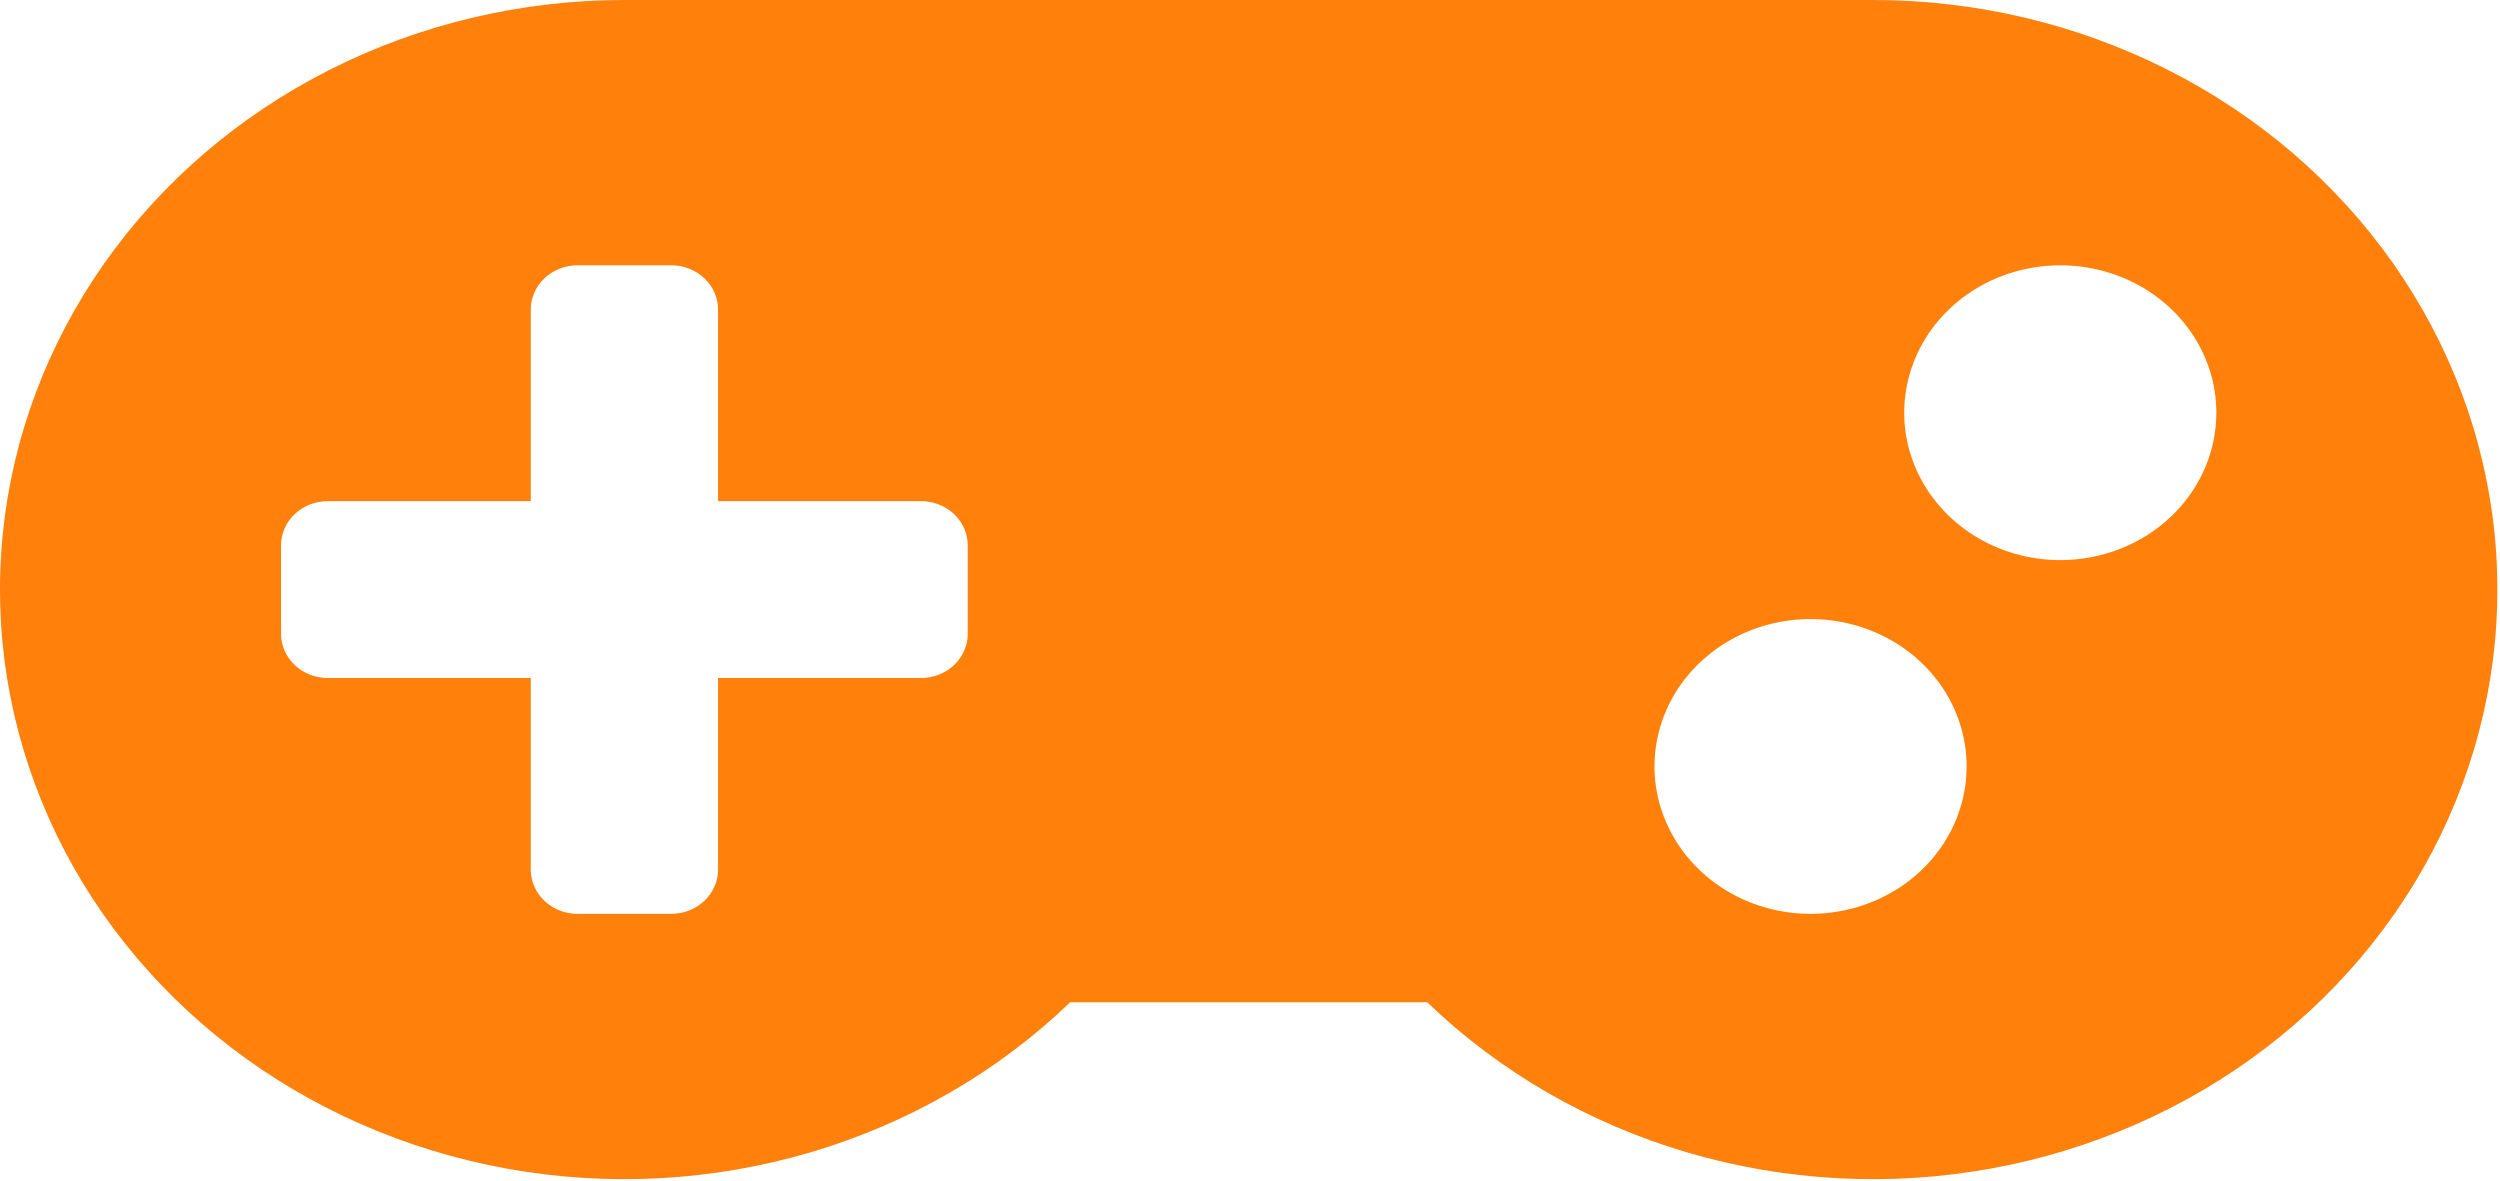 <svg width="72" height="34" viewBox="0 0 72 34" fill="none" xmlns="http://www.w3.org/2000/svg">
<path d="M53.95 1.73245e-07H17.983C15.018 -0 12.099 0.691 9.486 2.014C6.873 3.337 4.647 5.249 3.006 7.58C1.365 9.912 0.36 12.59 0.08 15.377C-0.2 18.165 0.255 20.974 1.403 23.555C2.551 26.136 4.357 28.409 6.66 30.172C8.963 31.935 11.692 33.132 14.604 33.658C17.516 34.184 20.52 34.021 23.349 33.185C26.178 32.349 28.745 30.865 30.82 28.866H41.105C43.18 30.865 45.746 32.349 48.575 33.185C51.404 34.021 54.407 34.184 57.319 33.658C60.23 33.133 62.959 31.936 65.263 30.174C67.566 28.412 69.372 26.139 70.52 23.558C71.669 20.978 72.124 18.169 71.845 15.382C71.566 12.595 70.562 9.917 68.922 7.585C67.282 5.253 65.056 3.34 62.444 2.017C59.832 0.694 56.914 0.001 53.95 1.73245e-07ZM27.871 18.253C27.871 18.591 27.729 18.915 27.477 19.154C27.224 19.393 26.881 19.527 26.523 19.527H20.68V25.045C20.68 25.383 20.537 25.707 20.285 25.946C20.032 26.185 19.689 26.319 19.331 26.319H16.634C16.276 26.319 15.933 26.185 15.681 25.946C15.428 25.707 15.286 25.383 15.286 25.045V19.527H9.442C9.084 19.527 8.741 19.393 8.489 19.154C8.236 18.915 8.094 18.591 8.094 18.253V15.706C8.094 15.369 8.236 15.045 8.489 14.806C8.741 14.567 9.084 14.433 9.442 14.433H15.286V8.914C15.286 8.577 15.428 8.253 15.681 8.014C15.933 7.775 16.276 7.641 16.634 7.641H19.331C19.689 7.641 20.032 7.775 20.285 8.014C20.537 8.253 20.68 8.577 20.68 8.914V14.433H26.523C26.881 14.433 27.224 14.567 27.477 14.806C27.729 15.045 27.871 15.369 27.871 15.706V18.253ZM52.144 26.319C51.255 26.319 50.386 26.07 49.647 25.604C48.908 25.137 48.332 24.474 47.992 23.698C47.651 22.923 47.562 22.069 47.736 21.246C47.909 20.422 48.337 19.666 48.966 19.072C49.594 18.479 50.395 18.074 51.267 17.91C52.139 17.747 53.043 17.831 53.864 18.152C54.686 18.473 55.388 19.017 55.882 19.715C56.376 20.414 56.639 21.234 56.639 22.074C56.639 23.2 56.166 24.279 55.323 25.076C54.48 25.872 53.337 26.319 52.144 26.319ZM59.336 16.131C58.447 16.131 57.578 15.882 56.839 15.415C56.1 14.949 55.524 14.286 55.184 13.51C54.843 12.735 54.754 11.881 54.928 11.058C55.101 10.234 55.529 9.478 56.158 8.884C56.786 8.291 57.587 7.886 58.459 7.723C59.331 7.559 60.235 7.643 61.056 7.964C61.878 8.285 62.58 8.829 63.074 9.528C63.568 10.226 63.831 11.046 63.831 11.886C63.831 13.012 63.358 14.091 62.515 14.888C61.672 15.684 60.528 16.131 59.336 16.131Z" fill="#FF810C"/>
</svg>
